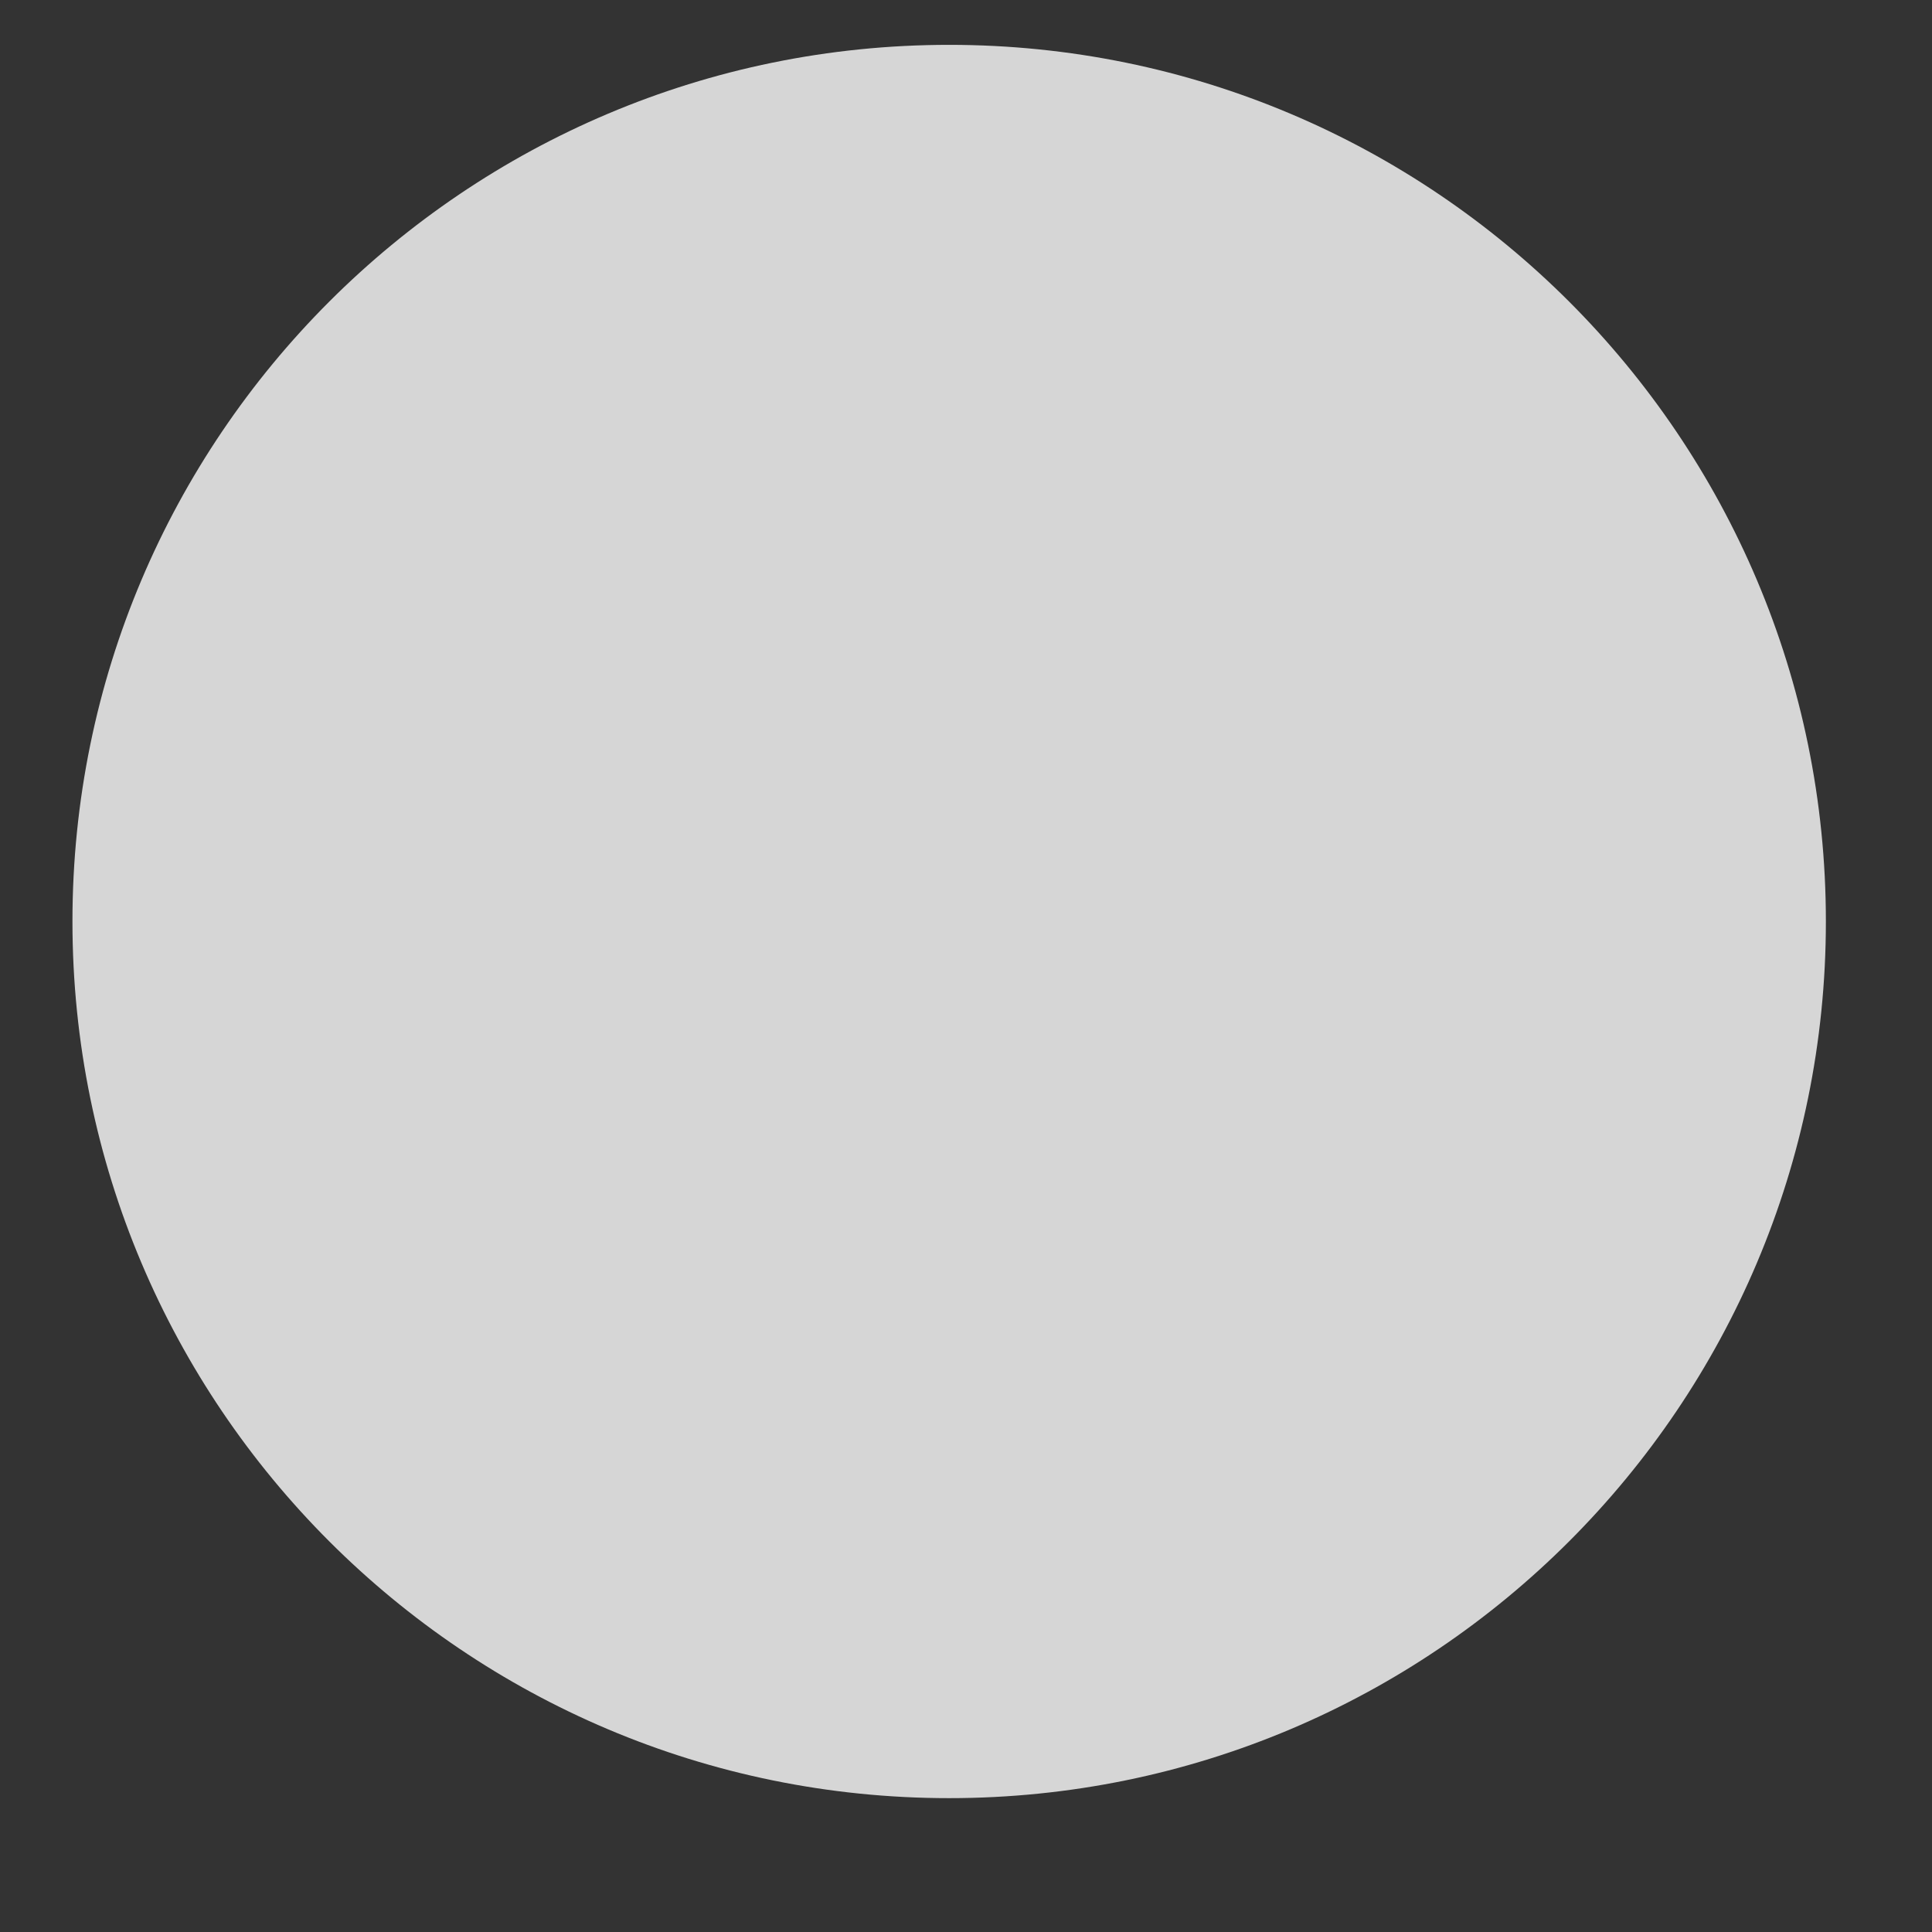 <svg preserveAspectRatio="none" width="14" height="14" viewBox="0 0 14 14" fill="none" xmlns="http://www.w3.org/2000/svg">
<rect x="0" y="0" width="14" height="14" fill="#333333" stroke="none"/>
<path vector-effect="non-scaling-stroke" d="M6.878 13.03C10.387 13.03 13.231 10.186 13.231 6.677C13.231 3.169 10.387 0.325 6.878 0.325C3.37 0.325 0.525 3.169 0.525 6.677C0.525 10.186 3.37 13.03 6.878 13.03Z" fill="white" fill-opacity="0.8"/>
</svg>
